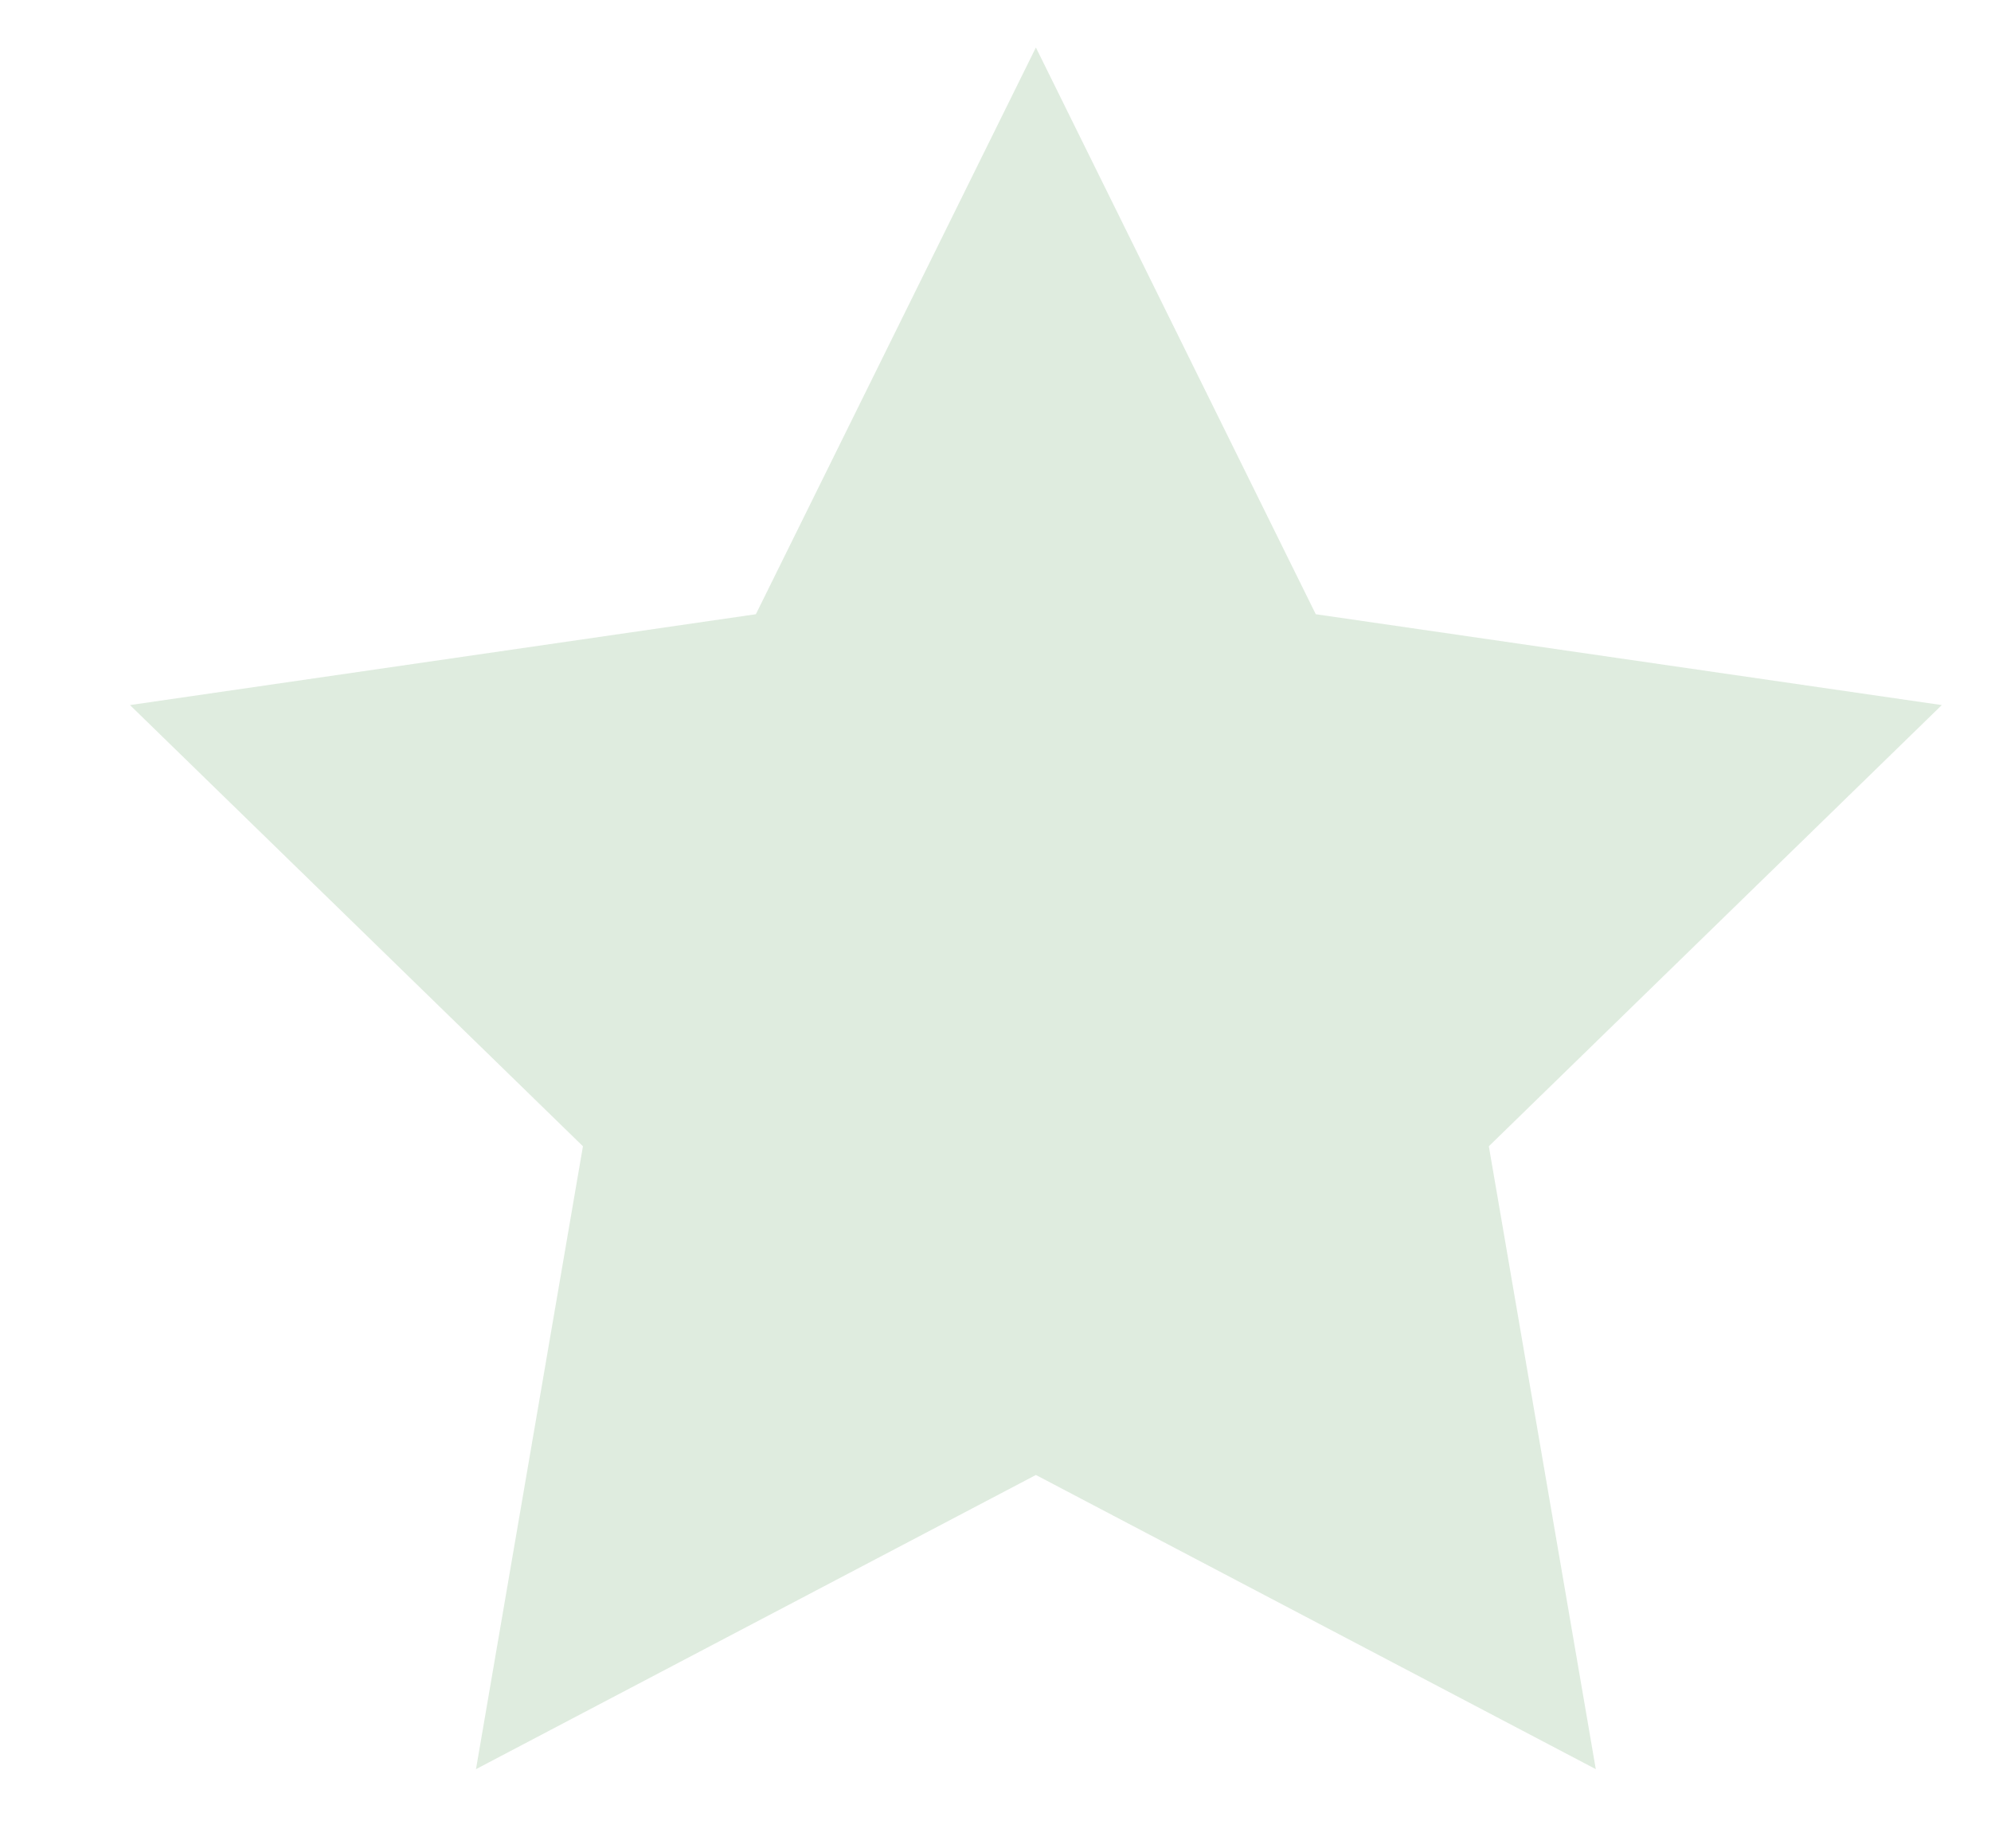 <svg width="14" height="13" viewBox="0 0 14 13" fill="none" xmlns="http://www.w3.org/2000/svg">
<path d="M7.284 0.334L9.252 4.32L13.654 4.959L10.469 8.062L11.221 12.443L7.284 10.374L3.347 12.443L4.099 8.062L0.914 4.959L5.315 4.32L7.284 0.334Z" fill="#CBE0CC" fill-opacity="0.62"/>
</svg>
